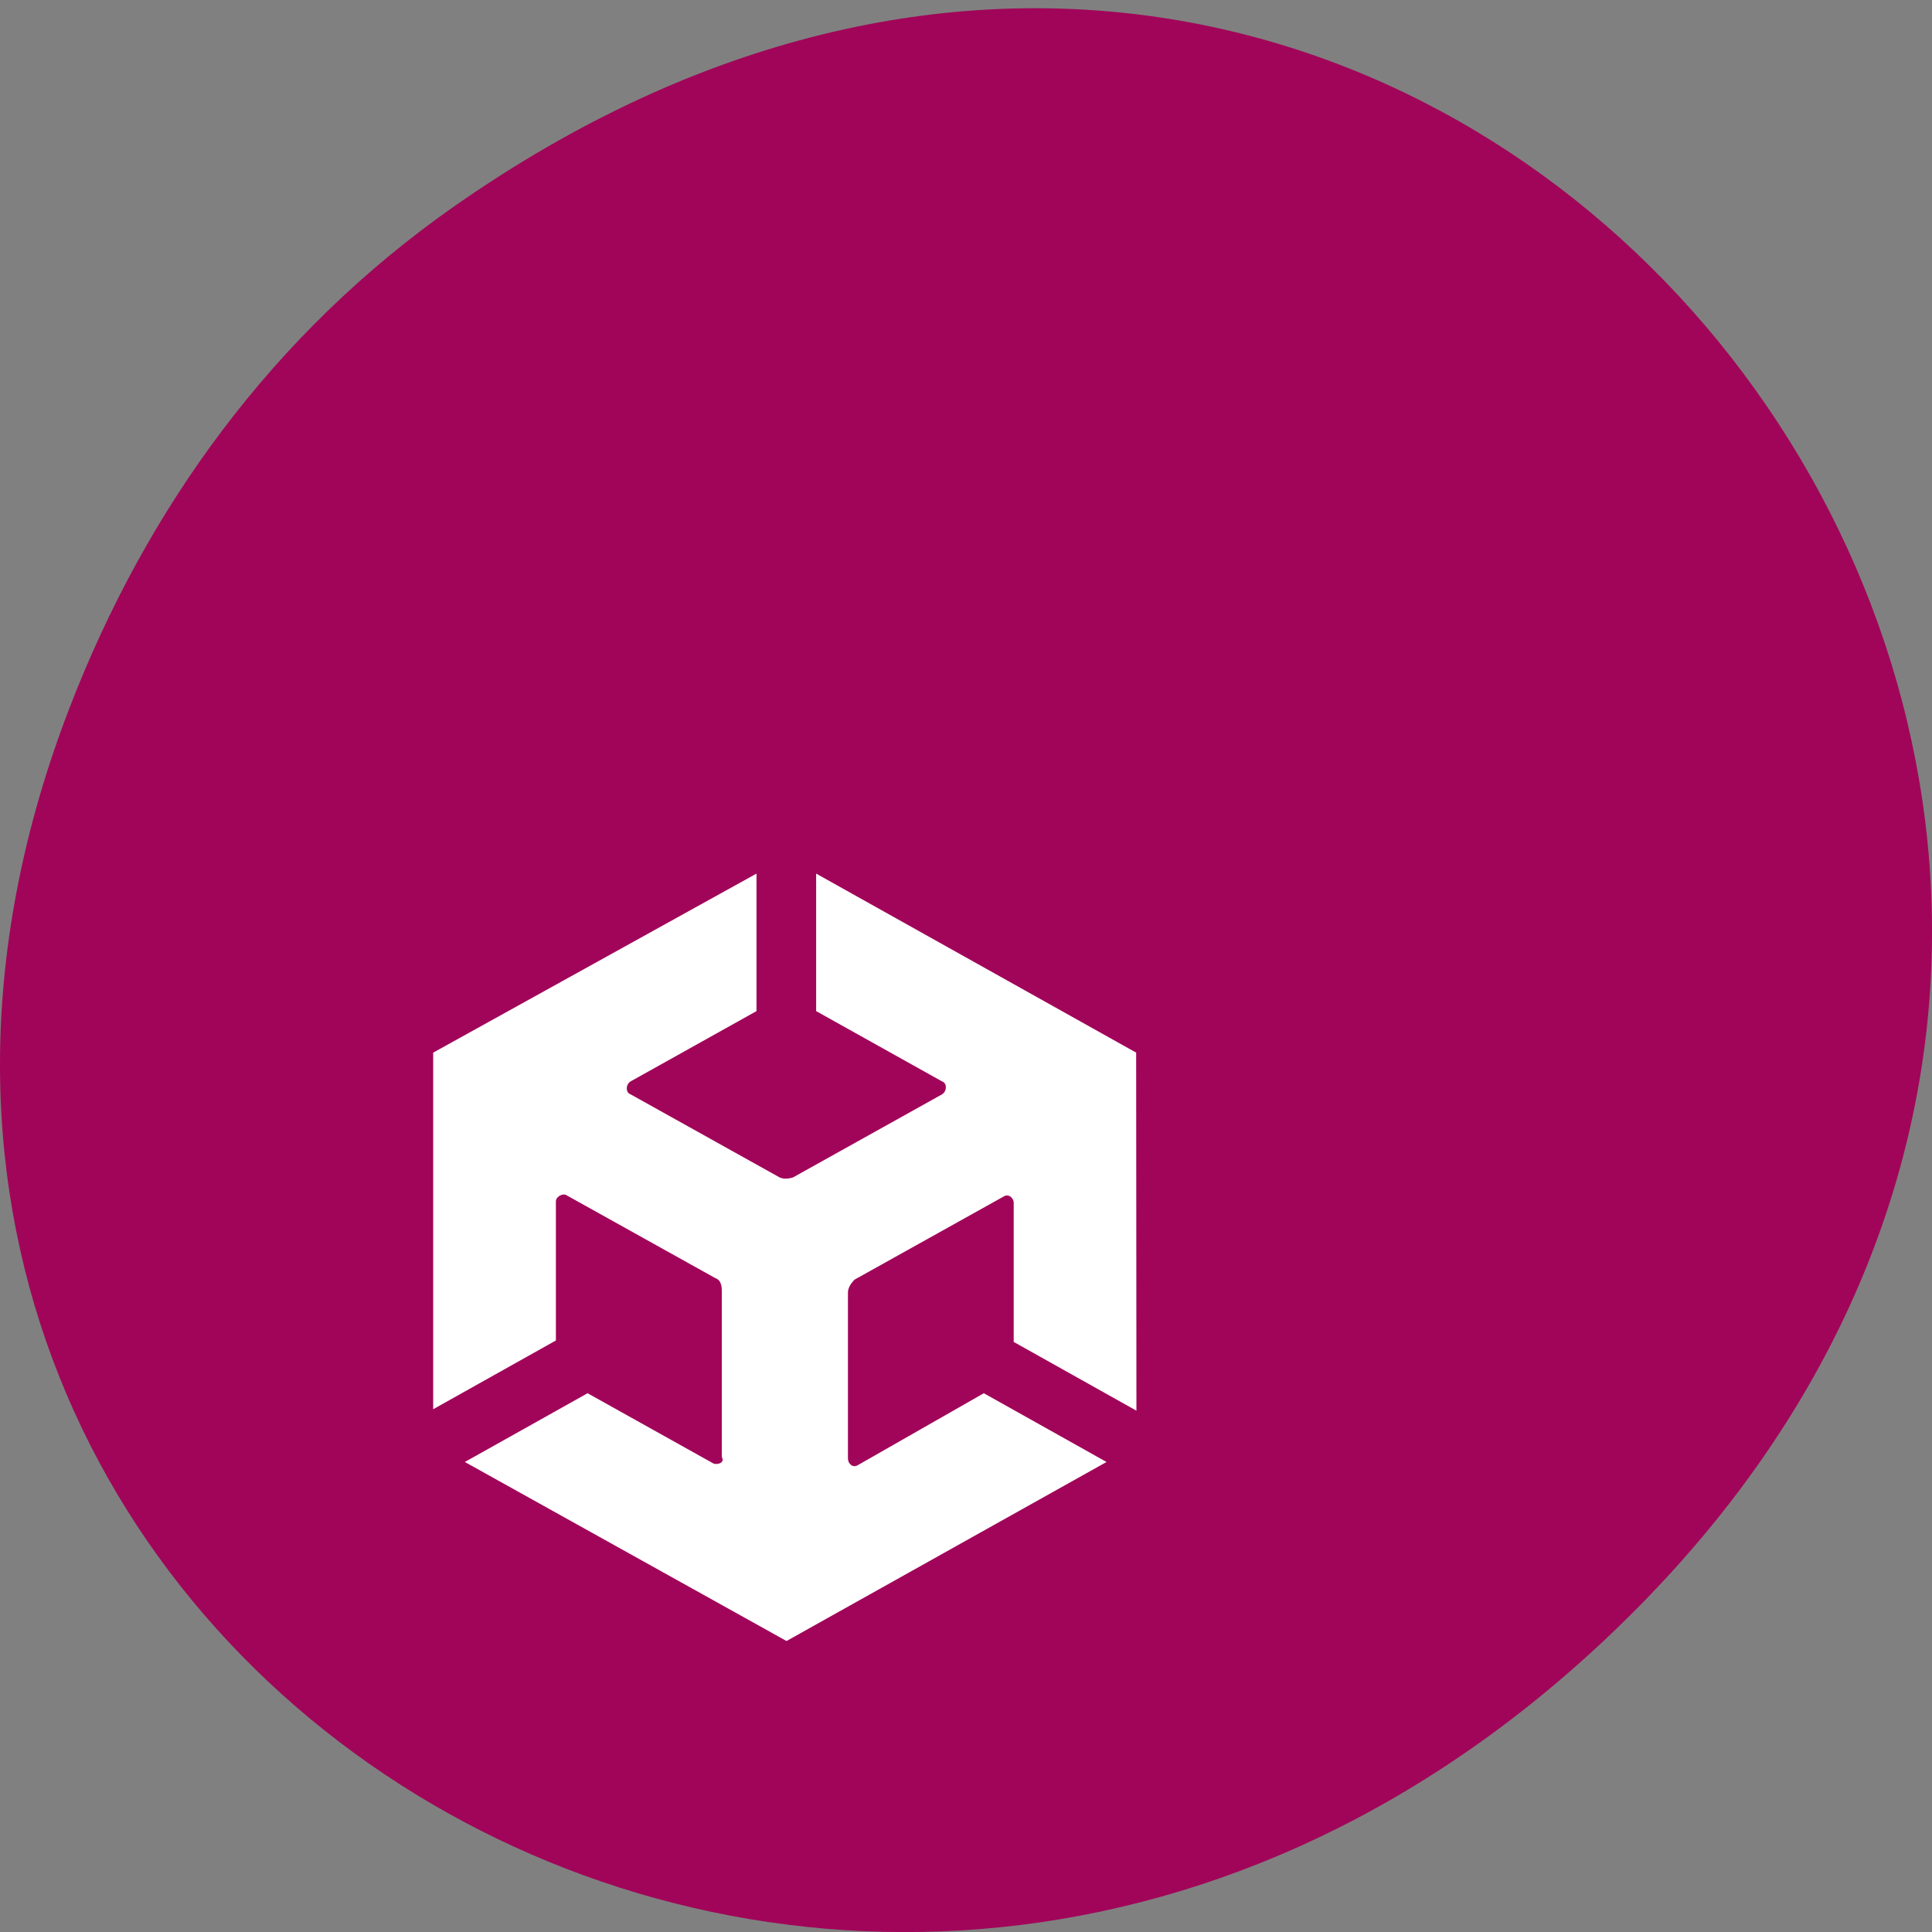 <svg xmlns="http://www.w3.org/2000/svg" viewBox="0 0 256 256"><rect x="0" y="0" width="256" height="256" fill="#808080" stroke="none"/><defs><clipPath><path d="m 171 132 h 54.625 v 24 h -54.625"/></clipPath><clipPath><path d="m 148 97 h 77.63 v 24 h -77.62"/></clipPath><clipPath><path d="m 27.707 56.824 h 82.29 v 139.69 h -82.29"/></clipPath><clipPath><path d="m 74 56.824 h 129 v 139.69 h -129"/></clipPath></defs><path d="m 60.17 27.353 c 130.93 -91.66 263.6 77.62 156.91 185.6 -100.51 101.74 -256.68 7.417 -207.86 -119.18 10.185 -26.414 26.914 -49.591 50.948 -66.42 z" fill="#a10559" color="#000"/><path d="m 8.261 7.54 l -2.358 1.354 l 2.575 1.487 l 2.552 -1.487 l -2.334 -1.354 v 1.04 l 0.919 0.532 c 0.036 0.012 0.036 0.073 0 0.097 l -1.088 0.629 c -0.036 0.012 -0.073 0.012 -0.097 0 l -1.088 -0.629 c -0.036 -0.012 -0.036 -0.073 0 -0.097 l 0.919 -0.532 z m 2.769 1.354 l -2.552 1.487 l -2.575 -1.487 v 2.697 l 0.895 -0.52 v -1.052 c 0 -0.036 0.048 -0.061 0.073 -0.049 l 1.089 0.629 c 0.036 0.012 0.048 0.048 0.048 0.097 v 1.258 c 0.024 0.036 -0.024 0.06 -0.06 0.048 l -0.919 -0.532 l -0.895 0.52 l 2.346 1.354 l 2.334 -1.354 l -0.895 -0.52 l -0.919 0.544 c -0.036 0.024 -0.072 -0.012 -0.072 -0.049 v -1.257 c 0 -0.036 0.024 -0.072 0.048 -0.097 l 1.088 -0.629 c 0.036 -0.024 0.073 0.012 0.073 0.048 v 1.052 l 0.895 0.52 z" fill="#fff" stroke-width="0.153" transform="matrix(18.168 0 0 17.52 -49.847 -16.344)"/></svg>